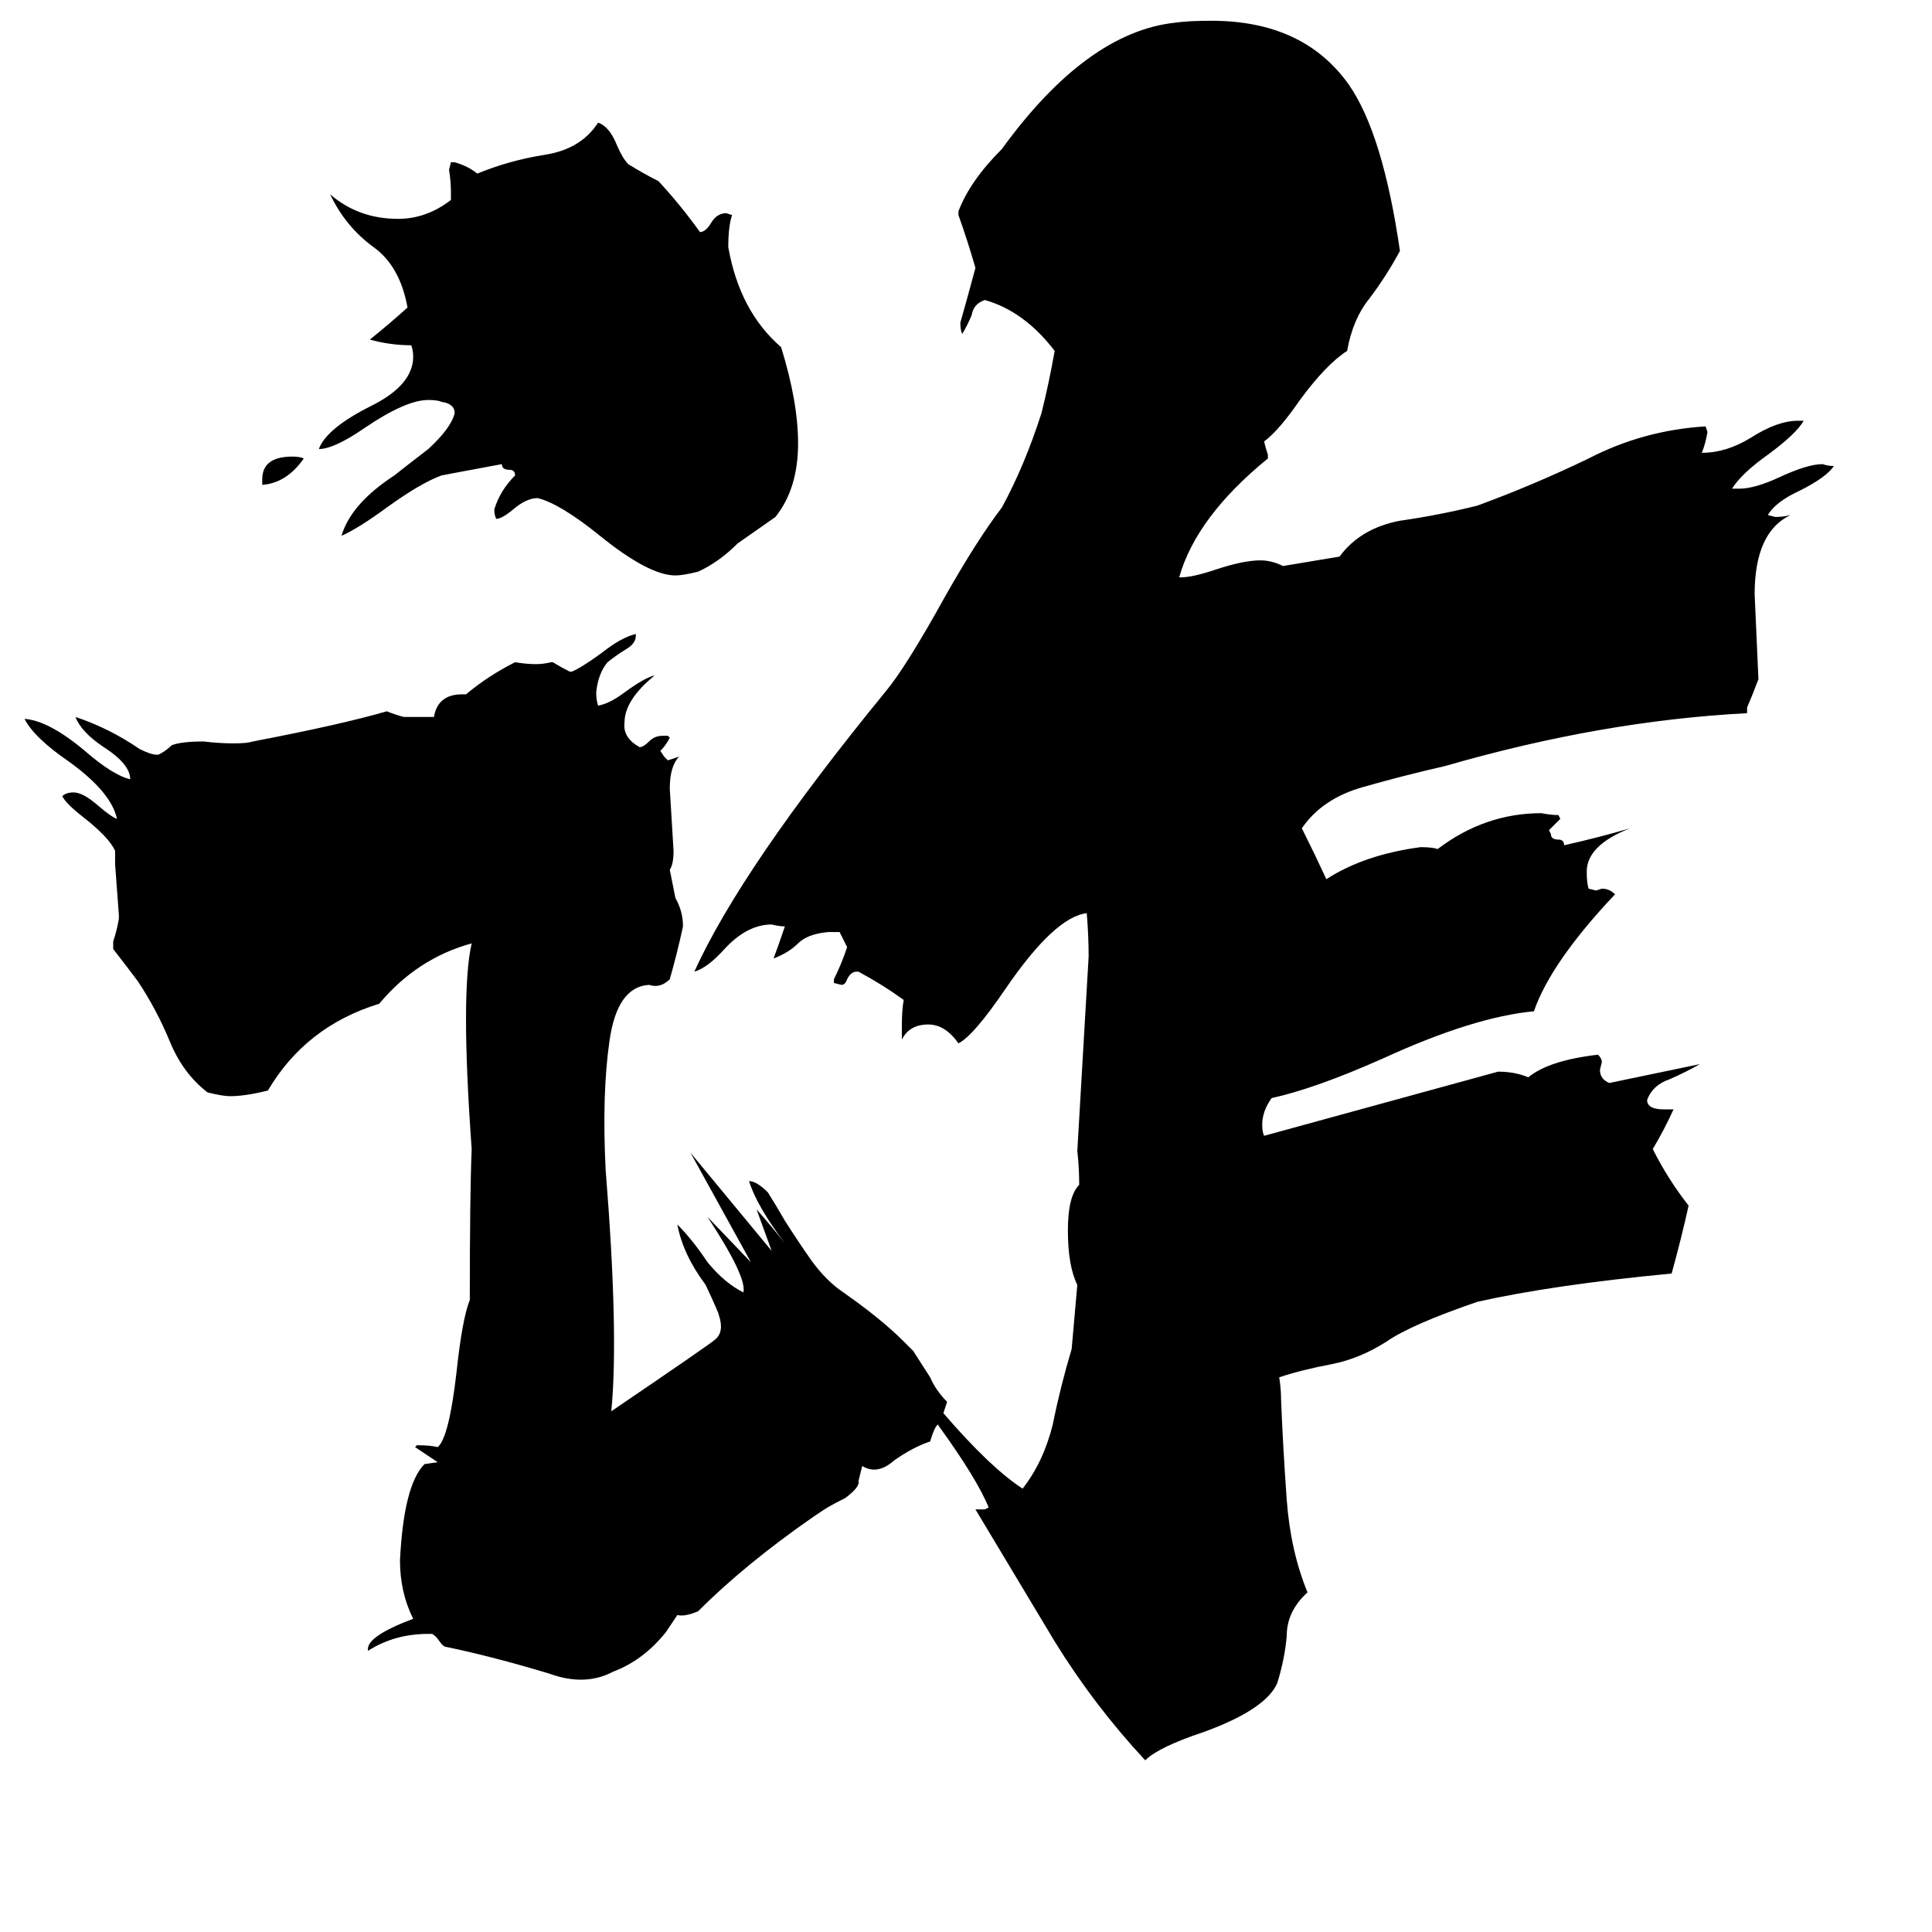 <svg xmlns="http://www.w3.org/2000/svg" viewBox="0 -800 1024 1024">
	<path fill="#000000" d="M139 -543V-546Q139 -558 155 -558Q159 -558 161 -557Q152 -544 139 -543ZM239 -694V-698Q239 -704 238 -710L239 -714H241Q248 -712 253 -708Q270 -715 289 -718Q308 -721 317 -735Q323 -733 327 -723Q330 -716 333 -713Q341 -708 349 -704Q361 -691 371 -677Q374 -677 377 -682Q380 -687 385 -687L388 -686Q386 -680 386 -669Q392 -635 414 -616Q423 -587 423 -565Q423 -541 411 -526Q401 -519 391 -512Q381 -502 370 -497Q362 -495 358 -495Q344 -495 318 -516Q297 -533 285 -536Q279 -536 272 -530Q266 -525 263 -525Q262 -527 262 -530Q265 -540 273 -548Q273 -551 270 -551Q266 -551 266 -554Q239 -549 234 -548Q223 -544 205 -531Q190 -520 181 -516Q186 -533 209 -548Q214 -552 227 -562Q239 -573 241 -581Q241 -586 234 -587Q232 -588 227 -588Q215 -588 193 -573Q177 -562 169 -562Q173 -573 197 -585Q219 -596 219 -611Q219 -614 218 -617Q207 -617 196 -620Q206 -628 216 -637Q212 -659 198 -669Q183 -680 175 -697Q190 -684 211 -684Q226 -684 239 -694ZM783 -110Q748 -98 735 -89Q721 -80 706 -77Q690 -74 678 -70Q679 -64 679 -58Q680 -33 682 -5Q684 22 693 44Q682 54 682 67Q681 79 677 92Q671 106 638 118Q614 126 607 133Q580 104 559 70Q538 35 517 0H522L524 -1Q518 -16 497 -45Q495 -43 493 -36Q484 -33 474 -26Q465 -18 457 -23L455 -15Q456 -12 448 -6Q440 -2 437 0L431 4Q395 29 370 54Q363 57 359 56L353 65Q341 80 325 86Q310 94 291 87Q261 78 237 73Q235 73 233 70Q231 67 229 66H227Q209 66 195 75V74Q195 67 219 58Q212 44 212 27Q214 -13 225 -24L232 -25Q226 -29 220 -33L221 -34Q228 -34 232 -33Q238 -38 242 -73Q245 -101 249 -111Q249 -167 250 -191Q244 -274 250 -300Q221 -292 201 -268Q162 -256 142 -222Q130 -219 122 -219Q118 -219 110 -221Q97 -231 90 -248Q83 -265 73 -280Q67 -288 60 -297V-301Q62 -307 63 -313V-315Q62 -328 61 -342V-349Q58 -356 44 -367Q35 -374 33 -378Q35 -380 39 -380Q44 -380 52 -373Q59 -367 62 -366Q59 -380 37 -396Q18 -409 13 -419Q26 -418 45 -402Q60 -389 69 -387Q69 -395 55 -404Q43 -412 40 -420Q58 -414 74 -403Q80 -400 83 -400H84Q88 -402 91 -405Q96 -407 108 -407Q116 -406 124 -406Q131 -406 134 -407Q181 -416 205 -423Q210 -421 214 -420H230Q232 -432 245 -432H247Q259 -442 273 -449Q279 -448 284 -448Q288 -448 292 -449H293Q298 -446 302 -444H303Q308 -446 319 -454Q329 -462 337 -464V-463Q337 -459 332 -456Q327 -453 322 -449Q317 -443 316 -433Q316 -429 317 -426Q323 -427 331 -433Q342 -441 347 -442Q331 -429 331 -417Q330 -409 339 -404Q341 -404 344 -407Q347 -410 351 -410H354L355 -409Q353 -405 350 -402L352 -399L354 -397Q357 -398 360 -399Q355 -394 355 -382Q356 -365 357 -349Q357 -342 355 -339L358 -324Q362 -317 362 -309Q359 -295 355 -281Q350 -276 344 -278Q327 -277 323 -248Q319 -220 321 -180Q328 -93 324 -52Q377 -88 379 -90Q384 -94 381 -103Q381 -104 374 -119Q362 -135 359 -151Q367 -143 375 -131Q384 -120 394 -115Q396 -123 375 -155L398 -131L366 -189L409 -137L401 -159Q409 -150 416 -141Q401 -161 397 -174Q401 -174 407 -168Q412 -160 416 -153Q423 -142 430 -132Q438 -121 447 -115Q467 -101 479 -89Q482 -86 484 -84Q486 -81 493 -70Q496 -63 502 -57Q501 -54 500 -51Q525 -22 542 -11Q553 -25 558 -45Q562 -65 568 -85L571 -119Q566 -129 566 -148Q566 -166 572 -172Q572 -181 571 -190Q574 -241 577 -293Q577 -304 576 -316Q559 -314 533 -276Q516 -251 508 -247Q501 -257 492 -257Q482 -257 478 -249V-256Q478 -265 479 -270Q468 -278 455 -285H454Q451 -285 449 -281Q448 -278 446 -278L442 -279V-281Q446 -289 449 -298Q447 -302 445 -306H439Q428 -305 423 -300Q418 -295 410 -292Q413 -300 416 -309Q413 -309 409 -310Q396 -310 384 -297Q375 -287 368 -285Q393 -340 469 -433Q480 -446 501 -484Q518 -514 531 -531Q543 -553 552 -581Q556 -597 559 -614Q543 -635 522 -641Q516 -639 515 -633Q513 -628 510 -623Q509 -625 509 -629Q513 -643 517 -658Q513 -672 508 -686V-688Q514 -704 531 -721Q576 -783 623 -788Q630 -789 642 -789Q691 -789 715 -755Q733 -729 742 -667Q735 -654 726 -642Q717 -631 714 -614Q703 -607 689 -588Q678 -572 670 -566Q671 -562 672 -559V-557Q634 -526 625 -494H626Q632 -494 644 -498Q659 -503 668 -503Q674 -503 680 -500L710 -505Q721 -520 742 -524Q763 -527 783 -532Q813 -543 842 -557Q871 -572 904 -574L905 -571Q904 -565 902 -560Q915 -560 928 -568Q942 -577 953 -577H956Q952 -570 937 -559Q923 -549 918 -541H922Q930 -541 943 -547Q958 -554 966 -554Q969 -553 972 -553Q968 -547 954 -540Q941 -534 937 -527L941 -526Q945 -526 949 -527Q930 -518 930 -485Q931 -462 932 -440Q929 -432 926 -425V-422Q849 -418 766 -394Q744 -389 723 -383Q701 -377 690 -361Q697 -347 703 -334Q723 -347 753 -351Q759 -351 762 -350Q787 -369 817 -369Q822 -368 826 -368L827 -366Q824 -363 821 -360L822 -358Q822 -355 826 -355Q829 -355 829 -352Q847 -356 864 -361Q841 -352 841 -338Q841 -332 842 -329L846 -328L849 -329Q853 -329 856 -326Q822 -290 813 -264Q781 -261 733 -239Q697 -223 674 -218Q669 -211 669 -204Q669 -200 670 -198Q732 -215 794 -232Q803 -232 810 -229Q821 -238 847 -241Q849 -239 849 -237L848 -233Q848 -228 853 -226Q877 -231 901 -236Q894 -232 885 -228Q876 -225 873 -217Q873 -212 882 -212H887Q882 -201 876 -191Q884 -175 895 -161Q891 -143 886 -125Q823 -119 783 -110Z"/>
</svg>